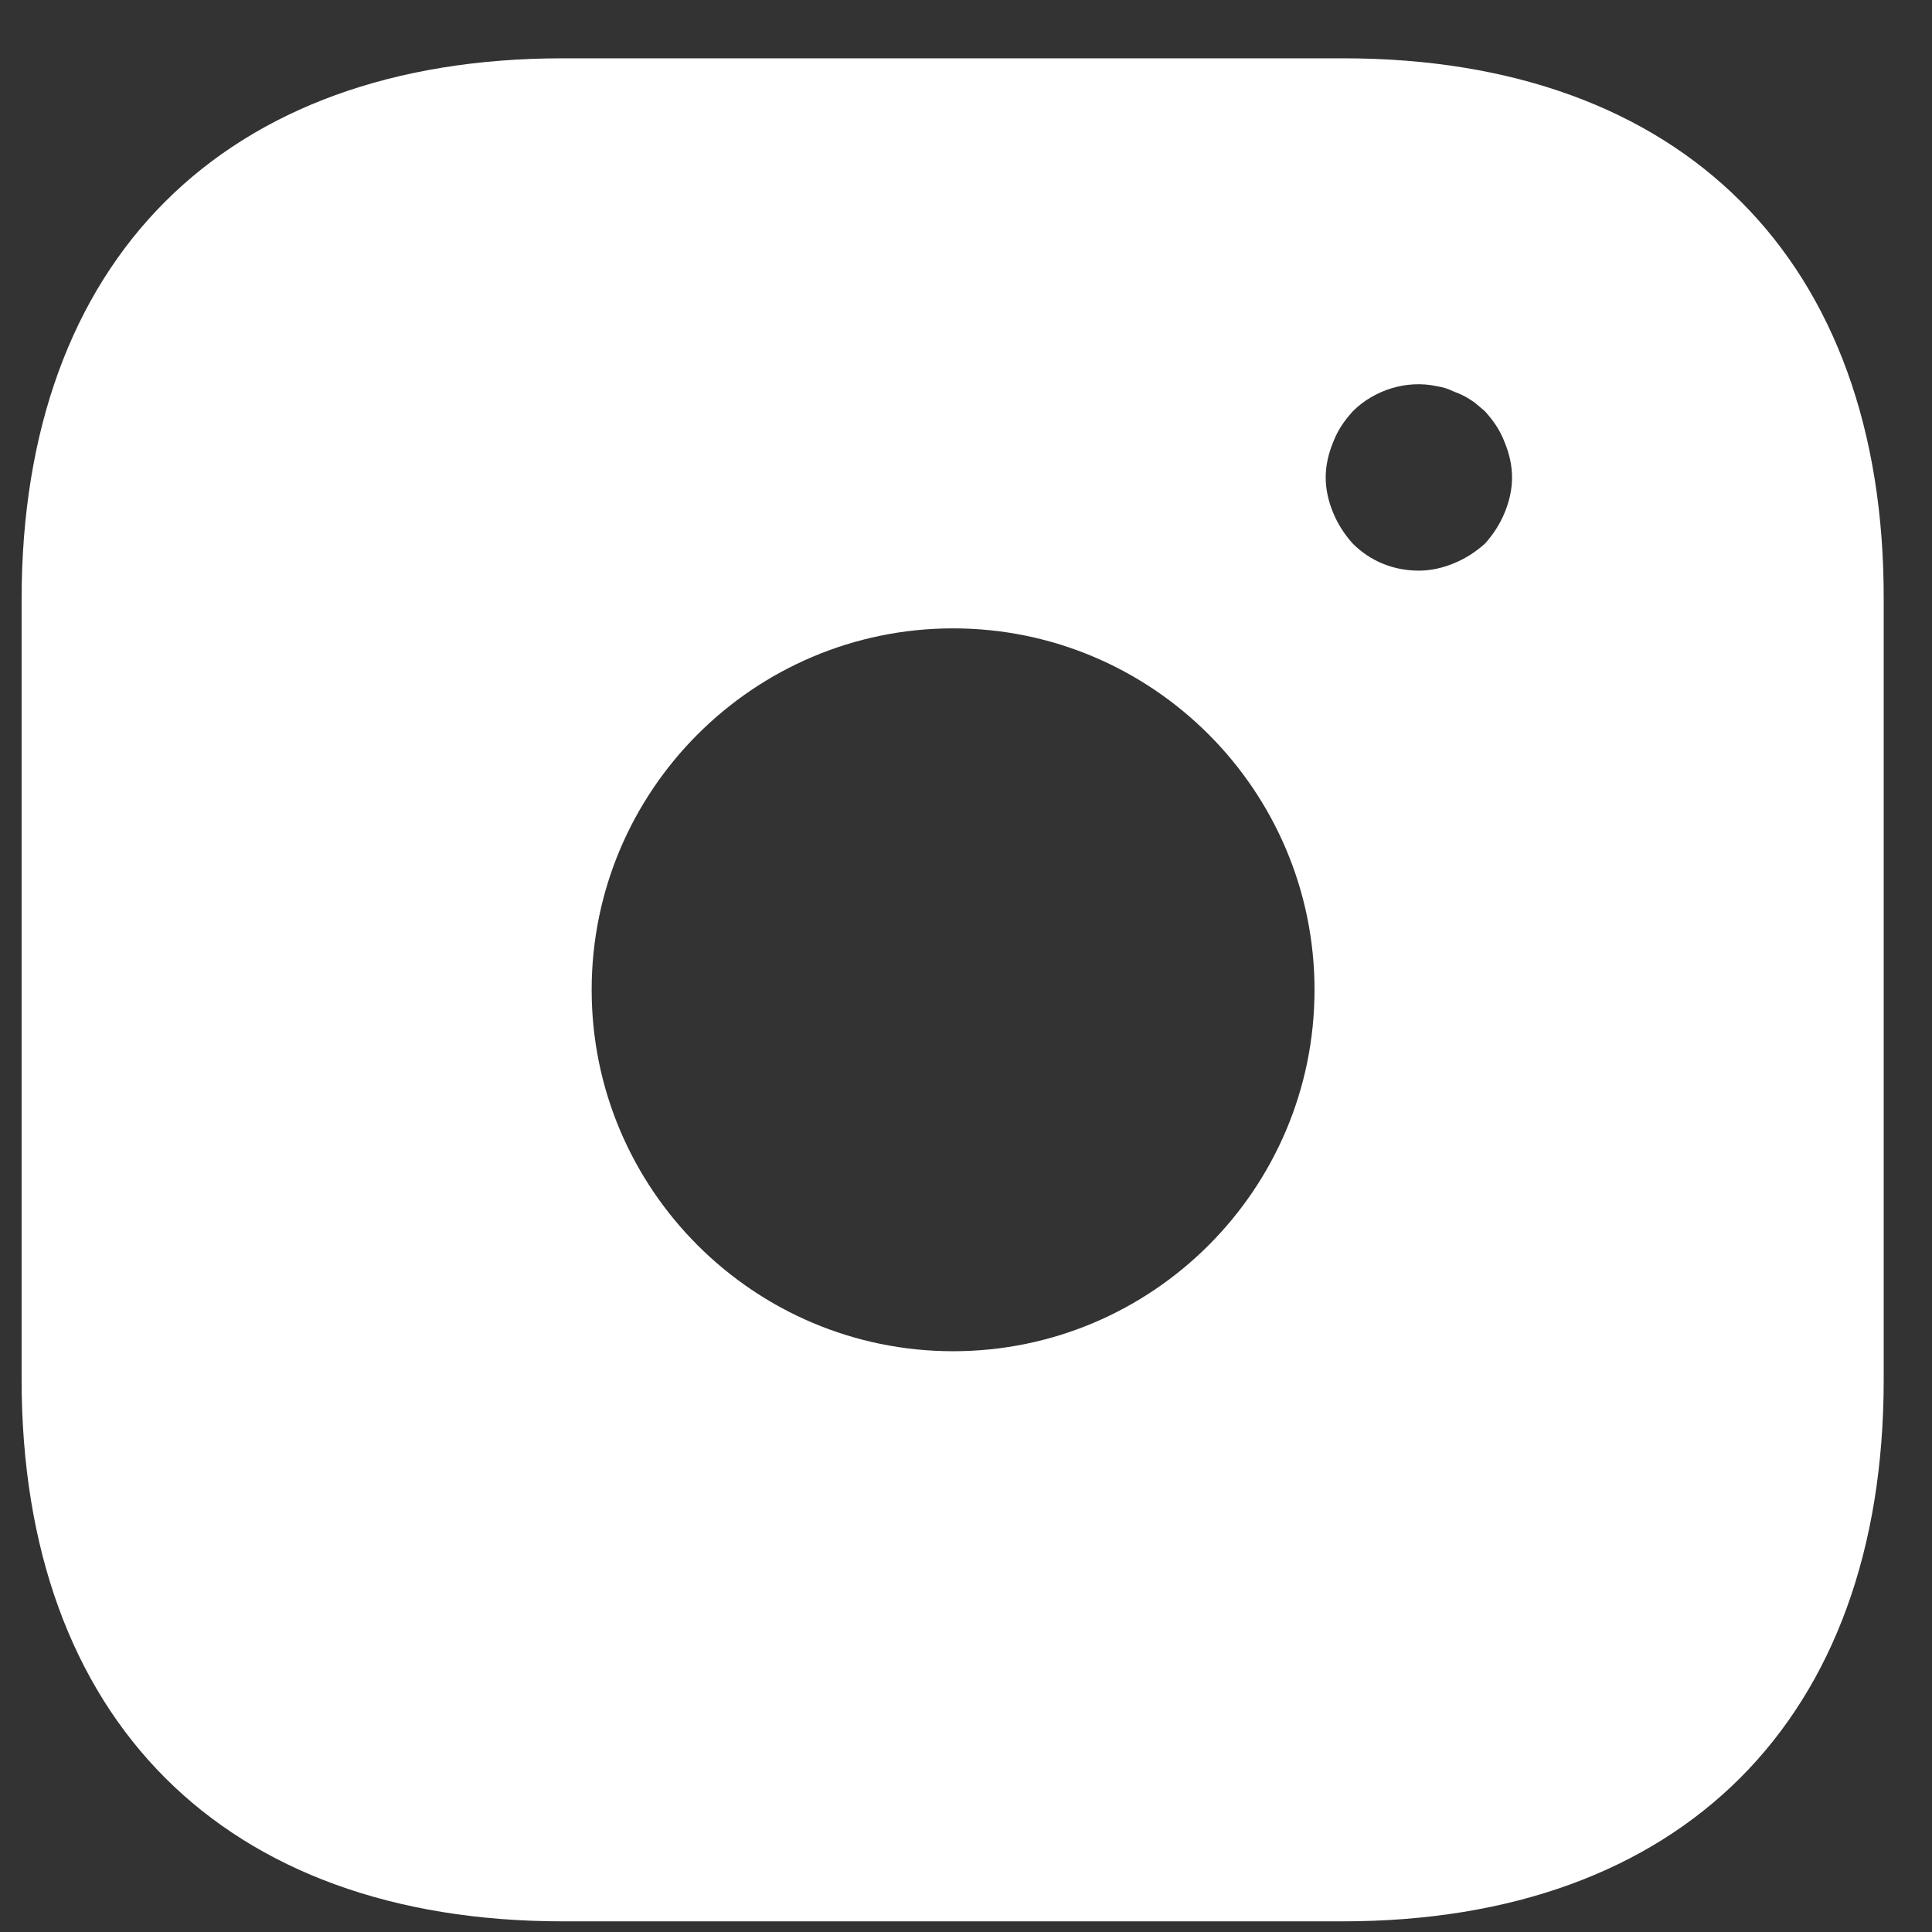 <svg width="33" height="33" viewBox="0 0 33 33" fill="none" xmlns="http://www.w3.org/2000/svg">
    <rect x="0" y="0" width="33" height="33" fill="#333333" stroke="none"/>
    <path d="M22.947 0.996H9.613C3.821 0.996 0.369 4.448 0.369 10.24V23.558C0.369 29.365 3.821 32.818 9.613 32.818H22.931C28.722 32.818 32.175 29.365 32.175 23.573V10.24C32.191 4.448 28.738 0.996 22.947 0.996ZM16.28 23.08C12.875 23.08 10.106 20.312 10.106 16.907C10.106 13.502 12.875 10.733 16.28 10.733C19.685 10.733 22.453 13.502 22.453 16.907C22.453 20.312 19.685 23.08 16.28 23.08ZM25.699 8.76C25.62 8.951 25.508 9.126 25.365 9.285C25.206 9.428 25.031 9.54 24.84 9.619C24.649 9.699 24.442 9.747 24.235 9.747C23.806 9.747 23.408 9.588 23.106 9.285C22.963 9.126 22.851 8.951 22.772 8.76C22.692 8.569 22.644 8.362 22.644 8.156C22.644 7.949 22.692 7.742 22.772 7.551C22.851 7.344 22.963 7.185 23.106 7.026C23.472 6.66 24.029 6.485 24.538 6.596C24.649 6.612 24.745 6.644 24.84 6.692C24.936 6.724 25.031 6.771 25.127 6.835C25.206 6.883 25.286 6.962 25.365 7.026C25.508 7.185 25.62 7.344 25.699 7.551C25.779 7.742 25.827 7.949 25.827 8.156C25.827 8.362 25.779 8.569 25.699 8.76Z"
          fill="#fff"/>
</svg>
